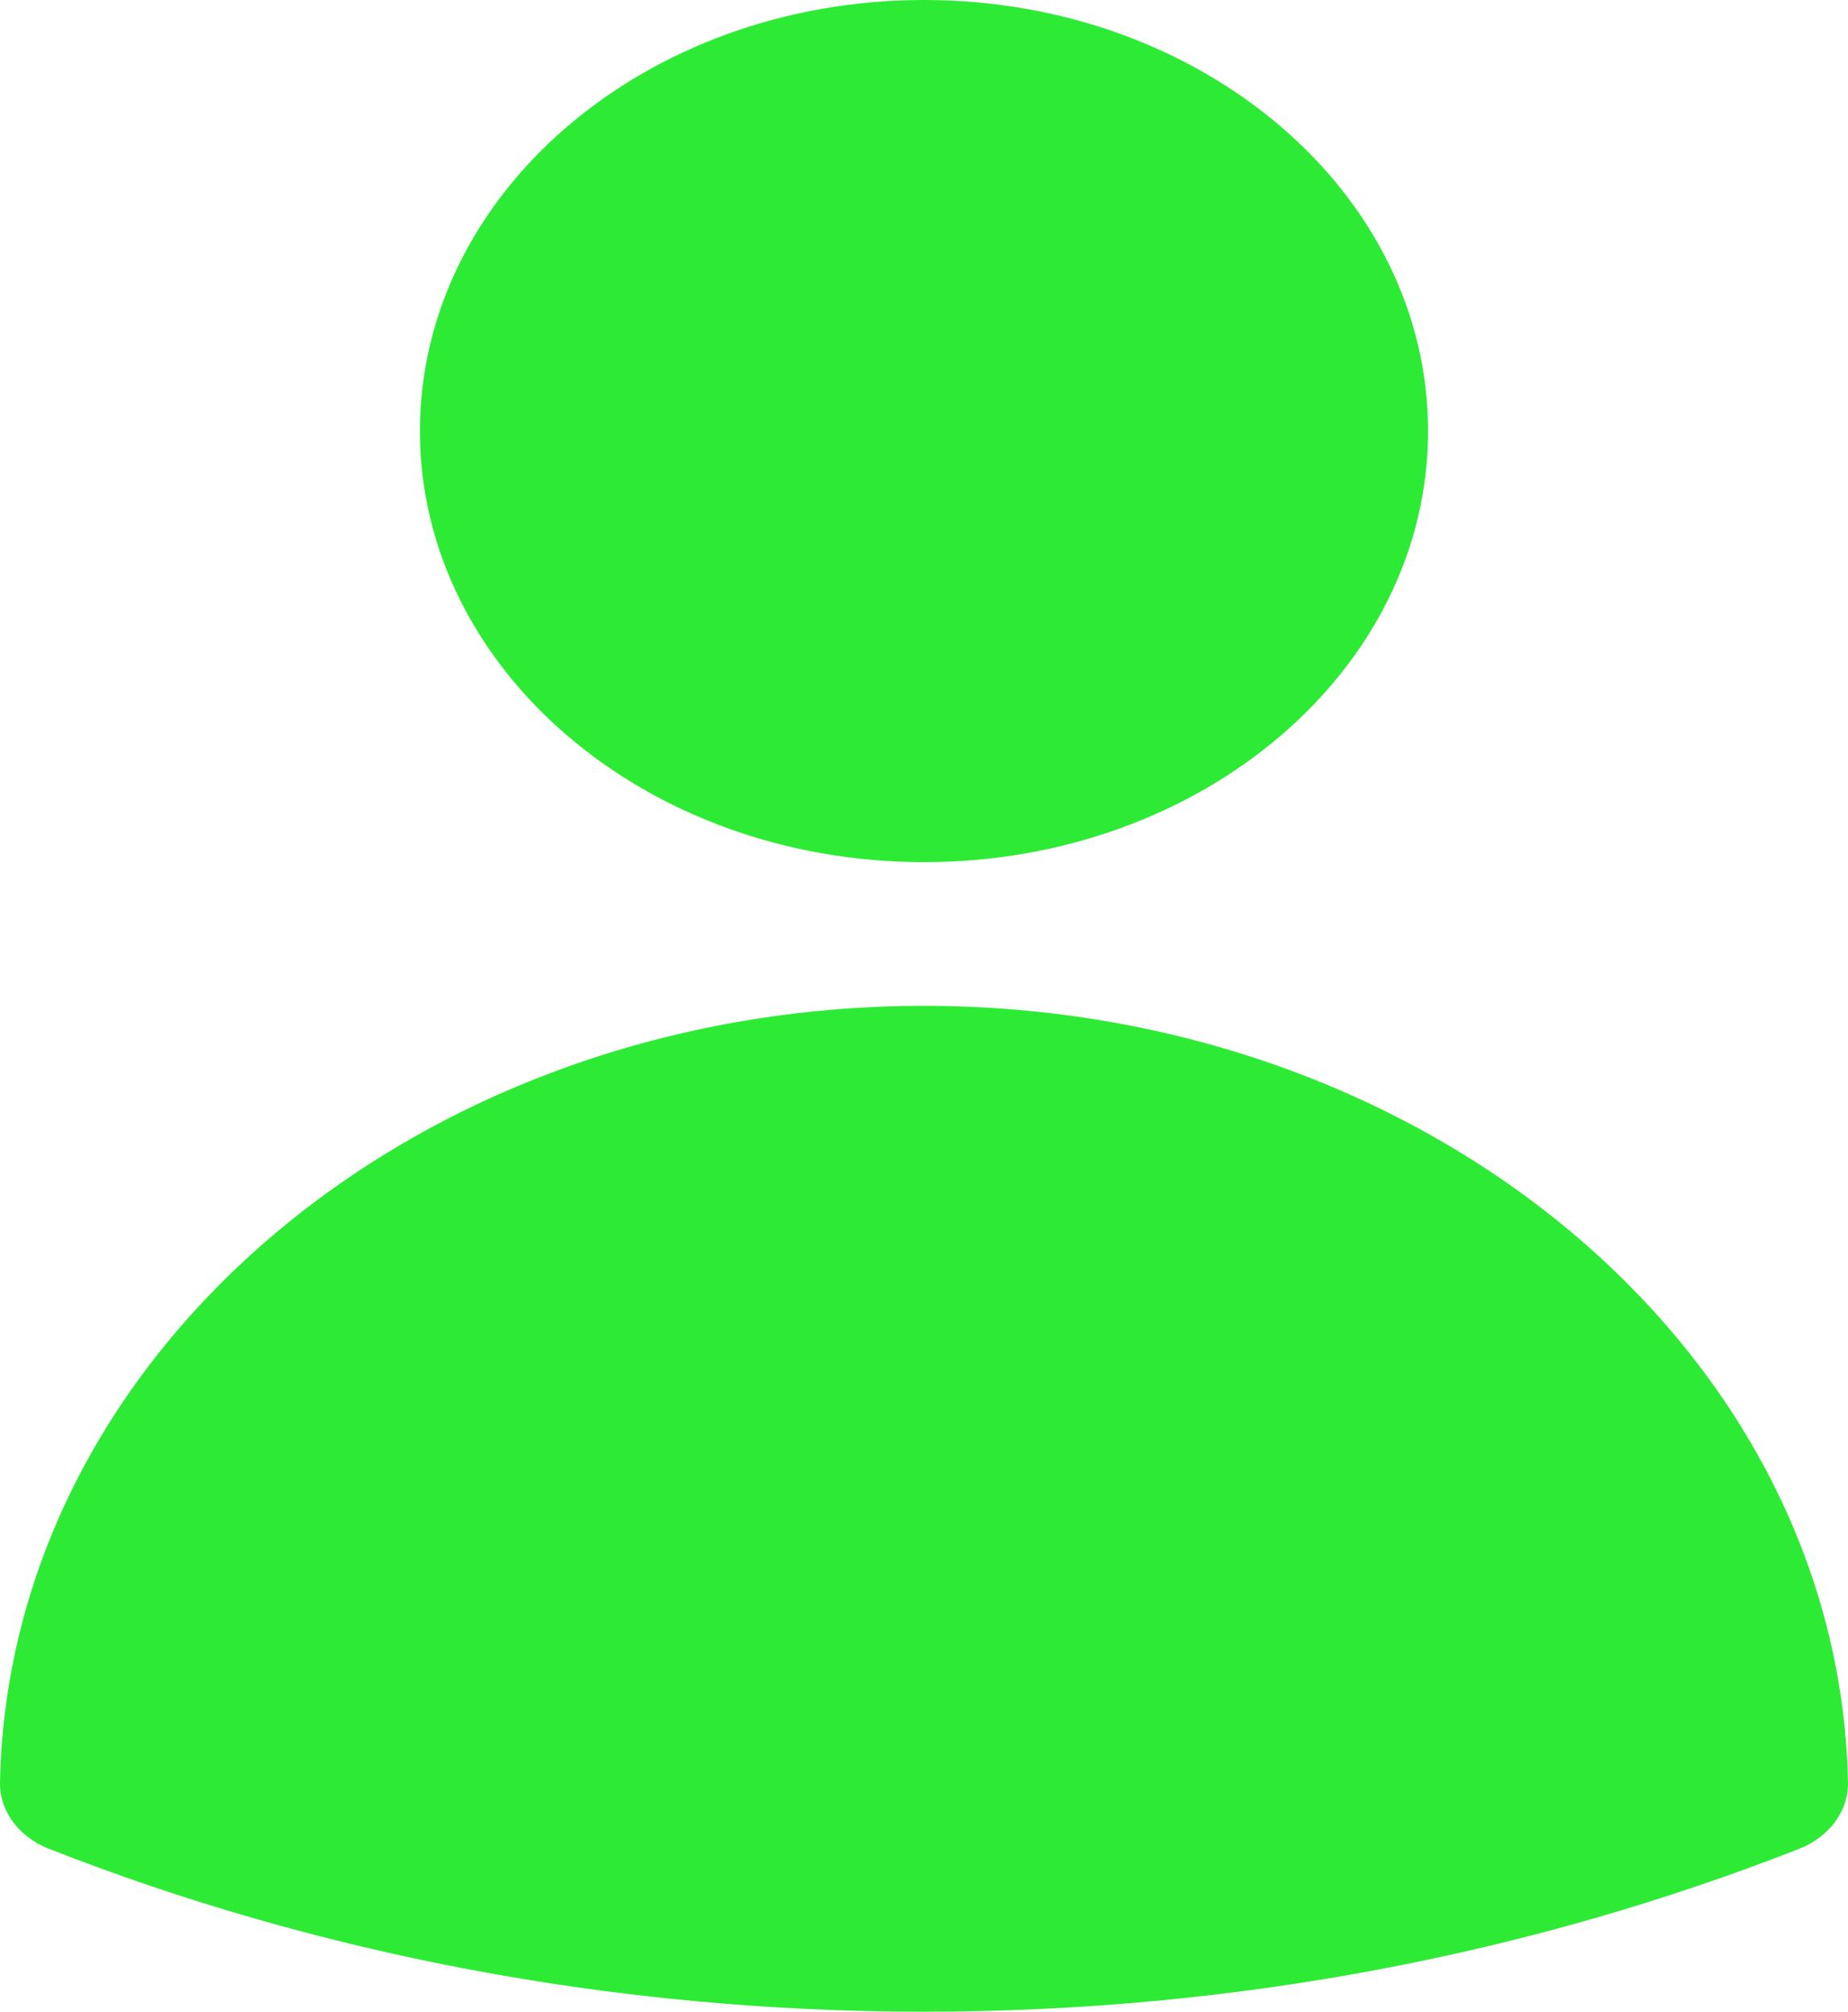 <svg width="68" height="74" viewBox="0 0 68 74" fill="none" xmlns="http://www.w3.org/2000/svg">
<path fill-rule="evenodd" clip-rule="evenodd" d="M15.452 15.857C15.452 7.099 23.756 0 34 0C44.244 0 52.548 7.099 52.548 15.857C52.548 24.615 44.244 31.714 34 31.714C23.756 31.714 15.452 24.615 15.452 15.857Z" fill="#2DEB34"/>
<path fill-rule="evenodd" clip-rule="evenodd" d="M0 65.562C0.319 49.741 15.419 37 34 37C52.581 37 67.681 49.741 67.999 65.563C68.021 66.612 67.314 67.573 66.198 68.01C56.392 71.857 45.485 74 34.001 74C22.516 74 11.608 71.856 1.802 68.009C0.686 67.572 -0.021 66.611 0 65.562Z" fill="#2DEB34"/>
</svg>
